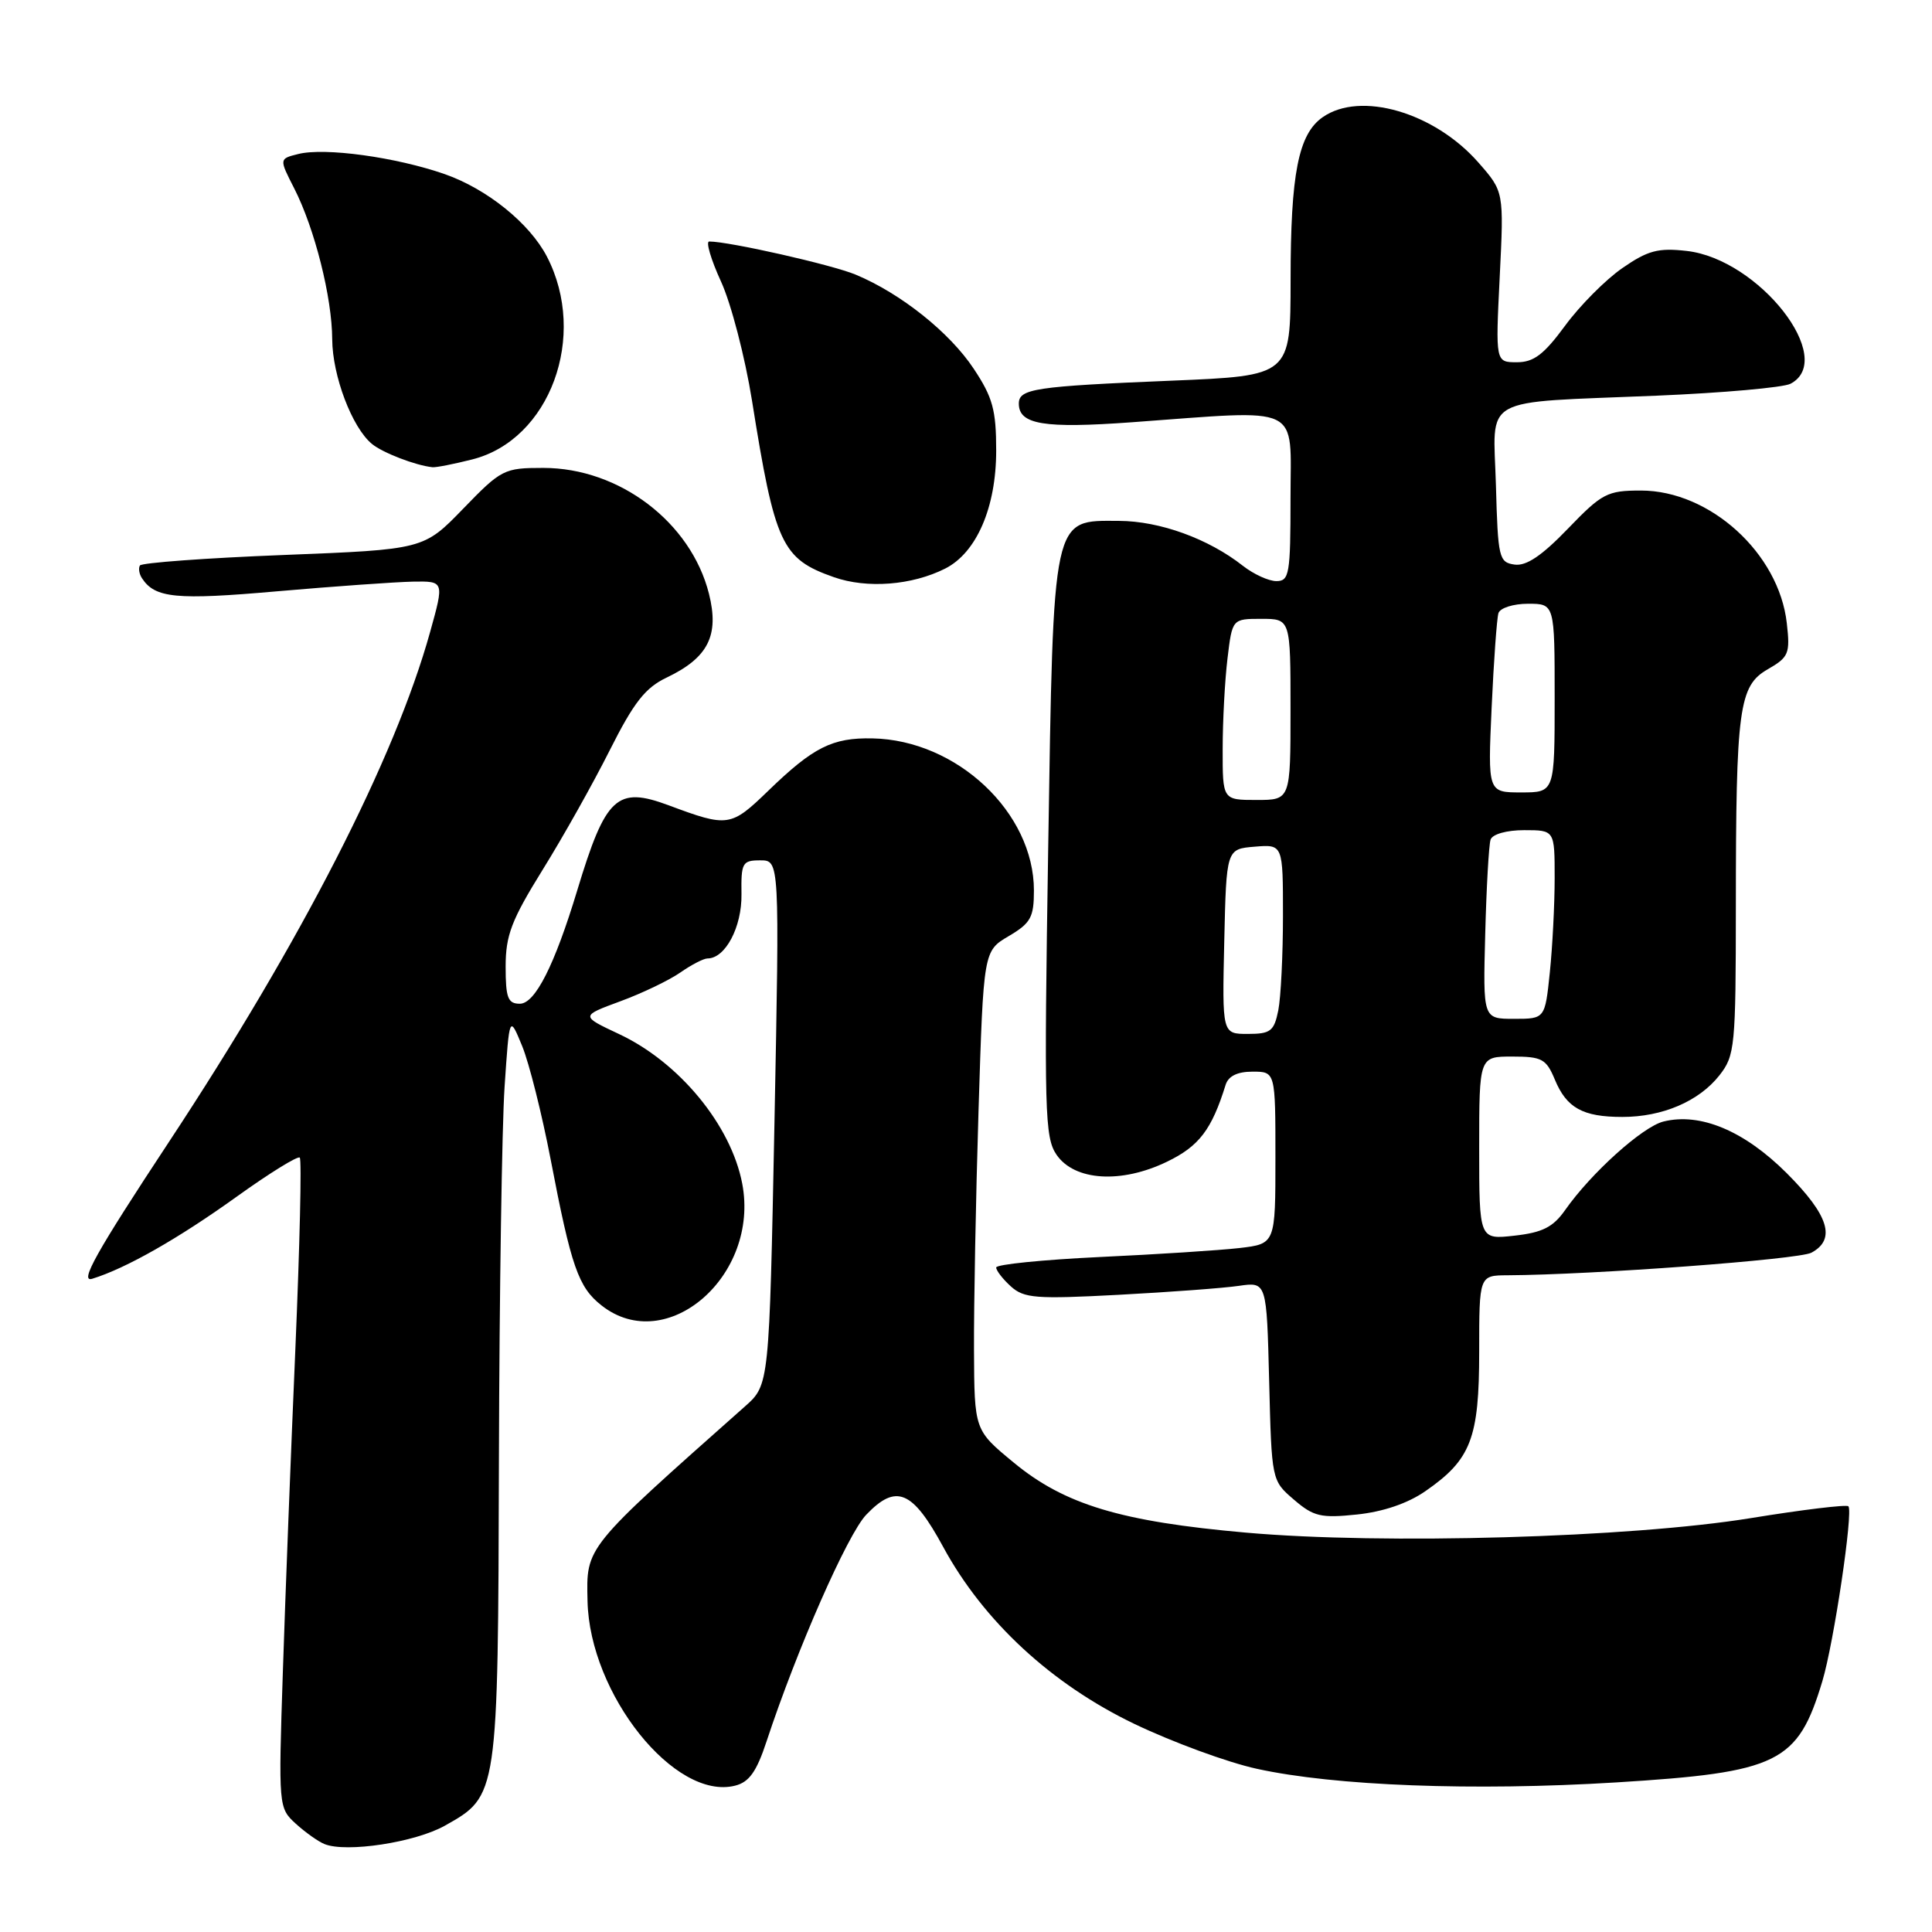 <?xml version="1.0" encoding="UTF-8" standalone="no"?>
<!DOCTYPE svg PUBLIC "-//W3C//DTD SVG 1.1//EN" "http://www.w3.org/Graphics/SVG/1.1/DTD/svg11.dtd" >
<svg xmlns="http://www.w3.org/2000/svg" xmlns:xlink="http://www.w3.org/1999/xlink" version="1.1" viewBox="0 0 256 256">
 <g >
 <path fill="currentColor"
d=" M 58.95 241.91 C 66.01 237.94 65.99 238.09 66.11 193.35 C 66.17 171.43 66.51 149.22 66.86 144.00 C 67.50 134.50 67.50 134.50 69.19 138.61 C 70.12 140.88 71.81 147.63 72.96 153.61 C 75.69 167.85 76.63 170.57 79.71 172.98 C 88.32 179.76 100.68 169.06 98.35 156.84 C 96.87 149.09 90.00 140.75 82.01 137.01 C 76.92 134.62 76.92 134.62 82.21 132.67 C 85.12 131.60 88.69 129.88 90.15 128.86 C 91.61 127.84 93.23 127.00 93.75 127.00 C 96.11 127.00 98.31 122.84 98.25 118.50 C 98.19 114.32 98.36 114.00 100.74 114.00 C 103.30 114.00 103.30 114.00 102.62 148.75 C 101.93 183.50 101.93 183.50 98.72 186.35 C 77.38 205.29 77.69 204.90 77.85 212.15 C 78.13 224.49 89.42 238.62 97.40 236.61 C 99.26 236.15 100.25 234.76 101.57 230.75 C 105.59 218.56 112.30 203.30 114.78 200.71 C 118.75 196.56 120.90 197.46 124.98 204.98 C 130.33 214.83 139.33 223.16 150.34 228.44 C 155.38 230.85 162.66 233.53 166.52 234.37 C 176.81 236.64 195.24 237.34 214.15 236.18 C 235.67 234.85 238.21 233.61 241.47 222.77 C 242.99 217.72 245.59 200.26 244.92 199.59 C 244.67 199.34 238.85 200.04 231.98 201.16 C 216.04 203.75 183.27 204.69 165.09 203.08 C 148.52 201.62 141.04 199.36 134.30 193.78 C 129.11 189.50 129.11 189.50 129.06 178.91 C 129.03 173.09 129.30 158.80 129.66 147.17 C 130.32 126.01 130.32 126.01 133.66 124.04 C 136.58 122.32 137.00 121.55 137.00 117.99 C 137.00 107.67 126.80 98.06 115.61 97.84 C 110.30 97.73 107.77 99.00 101.83 104.75 C 96.83 109.59 96.47 109.64 88.61 106.71 C 81.74 104.15 80.25 105.54 76.48 118.00 C 73.48 127.91 70.90 133.00 68.88 133.00 C 67.30 133.00 67.00 132.23 67.00 128.08 C 67.00 123.93 67.77 121.92 71.89 115.27 C 74.59 110.93 78.59 103.80 80.79 99.42 C 83.99 93.06 85.50 91.13 88.34 89.78 C 93.84 87.15 95.33 84.20 93.94 78.67 C 91.55 69.20 82.07 62.00 71.99 62.00 C 66.80 62.00 66.43 62.18 61.38 67.40 C 56.14 72.81 56.14 72.81 37.55 73.54 C 27.32 73.94 18.77 74.57 18.54 74.93 C 18.32 75.30 18.44 76.06 18.82 76.63 C 20.55 79.26 23.34 79.53 36.73 78.35 C 44.30 77.69 52.38 77.12 54.69 77.07 C 58.87 77.00 58.87 77.00 56.99 83.75 C 52.32 100.54 39.94 124.70 22.38 151.32 C 12.72 165.97 10.47 169.99 12.23 169.44 C 16.70 168.06 23.63 164.12 31.37 158.56 C 35.70 155.45 39.46 153.13 39.72 153.39 C 39.99 153.65 39.72 165.04 39.14 178.68 C 38.55 192.33 37.80 211.61 37.48 221.52 C 36.89 239.42 36.91 239.56 39.19 241.65 C 40.46 242.80 42.17 244.02 43.00 244.35 C 45.89 245.52 55.00 244.13 58.95 241.91 Z  M 188.88 197.58 C 194.92 193.40 196.00 190.59 196.00 179.10 C 196.00 169.00 196.00 169.00 199.75 168.98 C 211.04 168.92 238.33 166.89 240.02 165.99 C 243.32 164.22 242.33 161.03 236.75 155.45 C 231.12 149.83 225.29 147.39 220.41 148.61 C 217.63 149.31 210.82 155.44 207.38 160.35 C 205.80 162.60 204.38 163.32 200.69 163.73 C 196.00 164.26 196.00 164.26 196.00 152.13 C 196.00 140.00 196.00 140.00 200.38 140.00 C 204.31 140.00 204.88 140.31 206.02 143.04 C 207.58 146.81 209.72 148.00 214.97 148.00 C 220.29 148.00 225.12 145.93 227.83 142.49 C 229.89 139.87 230.00 138.72 230.01 120.12 C 230.02 93.77 230.41 90.88 234.24 88.68 C 237.02 87.08 237.22 86.61 236.76 82.57 C 235.72 73.31 226.57 65.00 217.43 65.00 C 212.97 65.00 212.28 65.36 207.75 70.06 C 204.30 73.64 202.24 75.03 200.69 74.81 C 198.62 74.52 198.48 73.93 198.22 64.34 C 197.88 52.25 195.79 53.42 219.50 52.43 C 228.30 52.06 236.29 51.35 237.25 50.85 C 243.45 47.60 233.08 34.33 223.49 33.25 C 219.71 32.82 218.34 33.19 214.96 35.53 C 212.75 37.06 209.34 40.49 207.38 43.16 C 204.58 46.97 203.23 48.00 201.00 48.00 C 198.16 48.00 198.16 48.00 198.72 36.69 C 199.28 25.39 199.28 25.39 195.90 21.54 C 190.06 14.88 180.26 12.03 175.26 15.53 C 172.04 17.78 171.01 23.02 171.01 37.14 C 171.00 49.79 171.00 49.79 155.25 50.44 C 137.10 51.19 135.00 51.51 135.00 53.48 C 135.00 56.25 138.31 56.80 150.00 55.95 C 172.84 54.29 171.00 53.41 171.00 66.00 C 171.00 76.07 170.84 77.00 169.13 77.00 C 168.11 77.00 166.12 76.09 164.70 74.98 C 160.13 71.38 153.68 69.04 148.27 69.02 C 139.37 68.98 139.60 67.90 138.89 112.45 C 138.34 147.29 138.43 150.71 139.99 153.00 C 142.37 156.48 148.57 156.87 154.64 153.93 C 158.89 151.88 160.56 149.68 162.40 143.75 C 162.76 142.59 163.95 142.00 165.97 142.00 C 169.00 142.00 169.00 142.00 169.00 153.41 C 169.00 164.81 169.00 164.81 164.25 165.37 C 161.64 165.67 153.31 166.21 145.75 166.56 C 138.19 166.92 132.00 167.54 132.00 167.95 C 132.00 168.36 132.88 169.49 133.95 170.46 C 135.69 172.03 137.28 172.15 148.20 171.57 C 154.97 171.21 162.15 170.68 164.17 170.38 C 167.84 169.85 167.84 169.85 168.17 183.01 C 168.50 196.18 168.50 196.18 171.45 198.71 C 174.05 200.95 175.02 201.18 179.80 200.68 C 183.26 200.32 186.54 199.21 188.88 197.58 Z  M 125.24 75.34 C 129.40 73.24 132.00 67.23 132.00 59.71 C 132.00 54.32 131.54 52.65 129.03 48.87 C 125.85 44.06 119.36 38.88 113.38 36.39 C 110.24 35.08 96.63 32.00 93.97 32.00 C 93.50 32.00 94.20 34.39 95.54 37.31 C 96.88 40.23 98.72 47.32 99.64 53.06 C 102.68 72.12 103.57 74.05 110.50 76.48 C 114.89 78.02 120.84 77.56 125.24 75.34 Z  M 62.56 60.88 C 72.87 58.29 77.93 44.54 72.47 34.00 C 70.18 29.59 64.54 25.04 58.95 23.08 C 52.47 20.82 43.03 19.52 39.51 20.41 C 36.98 21.04 36.98 21.04 39.00 24.99 C 41.70 30.30 44.00 39.41 44.02 44.96 C 44.05 49.79 46.64 56.64 49.28 58.82 C 50.69 59.99 55.07 61.68 57.31 61.91 C 57.75 61.96 60.11 61.50 62.56 60.88 Z  M 162.22 124.75 C 162.50 112.50 162.50 112.50 166.25 112.19 C 170.00 111.88 170.00 111.88 170.00 121.31 C 170.00 126.50 169.72 132.16 169.38 133.88 C 168.82 136.64 168.36 137.00 165.34 137.00 C 161.94 137.00 161.94 137.00 162.22 124.75 Z  M 196.80 123.75 C 196.96 117.56 197.28 111.94 197.51 111.25 C 197.76 110.53 199.64 110.00 201.97 110.00 C 206.00 110.00 206.00 110.00 206.00 116.35 C 206.00 119.85 205.71 125.47 205.36 128.85 C 204.72 135.00 204.72 135.00 200.61 135.00 C 196.50 135.00 196.50 135.00 196.80 123.75 Z  M 162.01 99.25 C 162.01 95.54 162.30 90.14 162.65 87.25 C 163.28 82.00 163.28 82.00 167.14 82.00 C 171.00 82.00 171.00 82.00 171.00 94.00 C 171.00 106.00 171.00 106.00 166.50 106.00 C 162.00 106.00 162.00 106.00 162.01 99.25 Z  M 197.65 93.75 C 197.93 87.56 198.34 81.94 198.55 81.25 C 198.76 80.56 200.52 80.00 202.47 80.00 C 206.00 80.00 206.00 80.00 206.00 92.50 C 206.00 105.00 206.00 105.00 201.57 105.00 C 197.14 105.00 197.14 105.00 197.65 93.75 Z "/>
</g>
</svg>